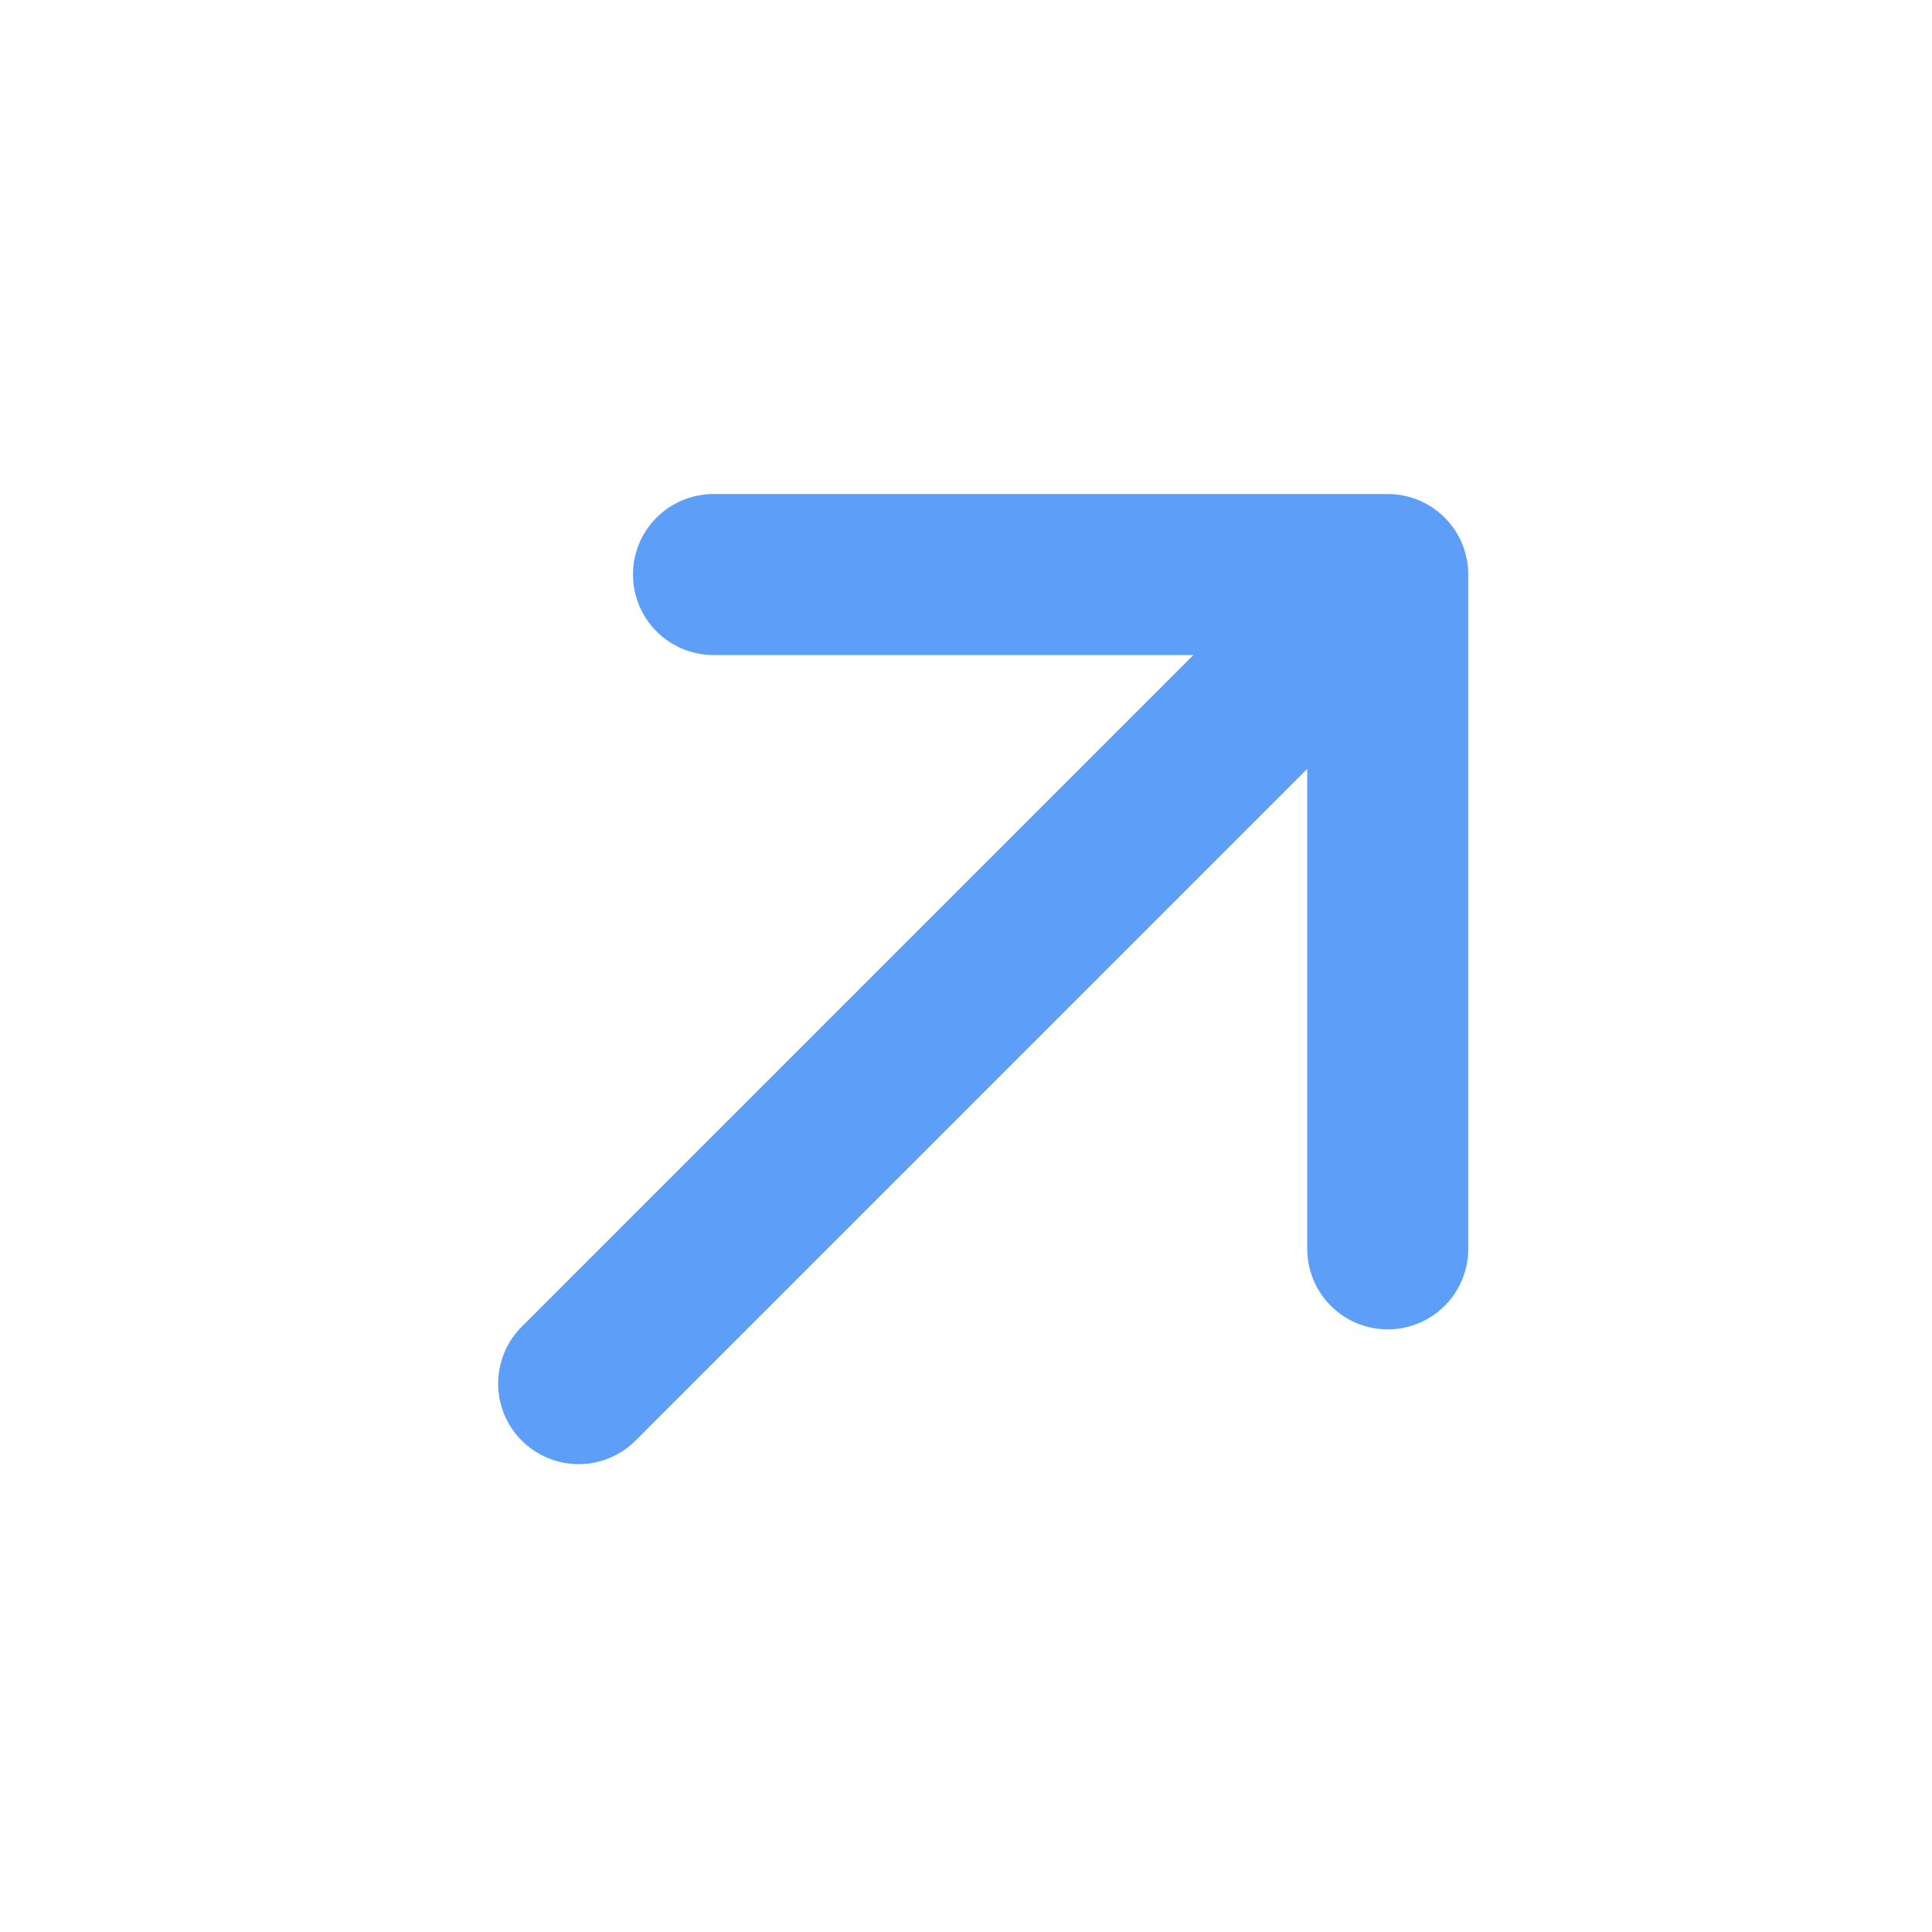 <svg width="24" height="24" viewBox="0 0 24 24" fill="none" xmlns="http://www.w3.org/2000/svg">
<path d="M7.188 17.188L17.239 7.137M17.239 7.137L8.863 7.137M17.239 7.137L17.239 15.514" stroke="#5D9EF8" stroke-width="2" stroke-linecap="round" stroke-linejoin="round"/>
</svg>
